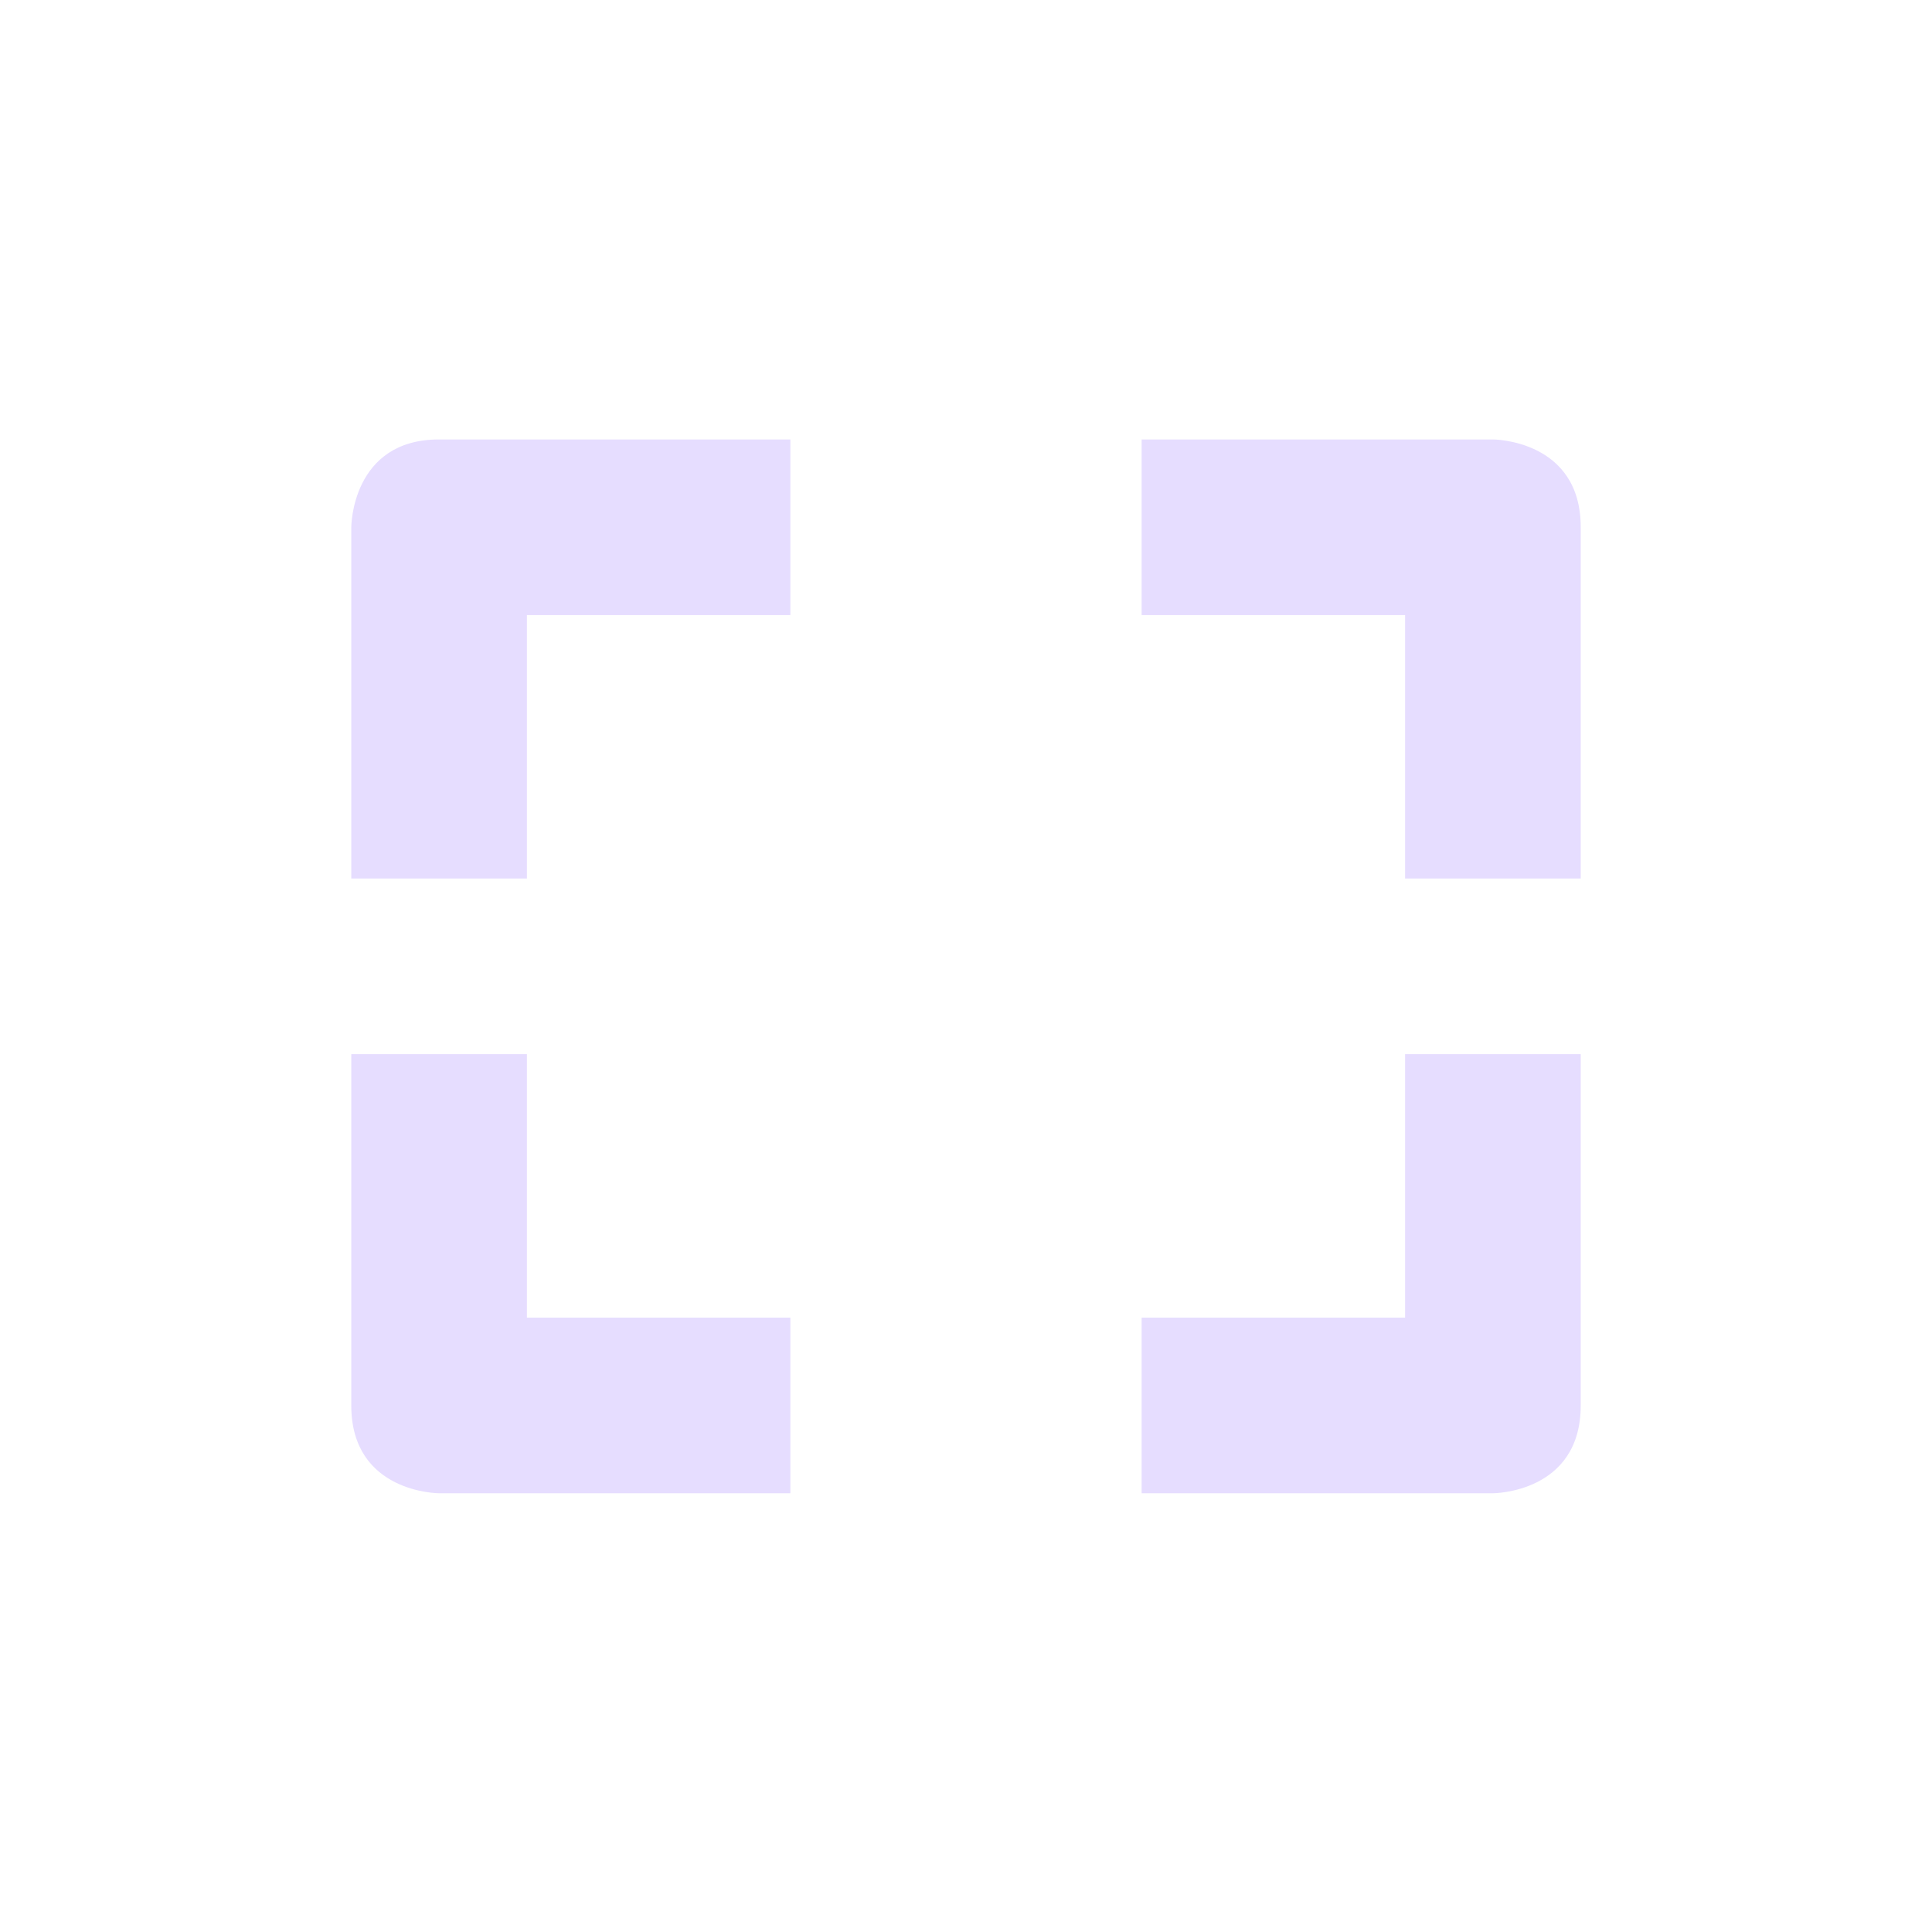 <svg height="22" viewBox="0 0 22 22" width="22" xmlns="http://www.w3.org/2000/svg">
  <path d="m2 2.004c-1 0-1 1-1 1v4h2v-3h3v-2zm8 0v2h3v3h2v-4c0-1-1-1-1-1zm-9 7v4c0 1 1 1 1 1h4v-2h-3v-3zm12 0v3h-3v2h4s1 0 1-1v-4z" fill="#e6ddff" transform="translate(3 3)"/>
</svg>
